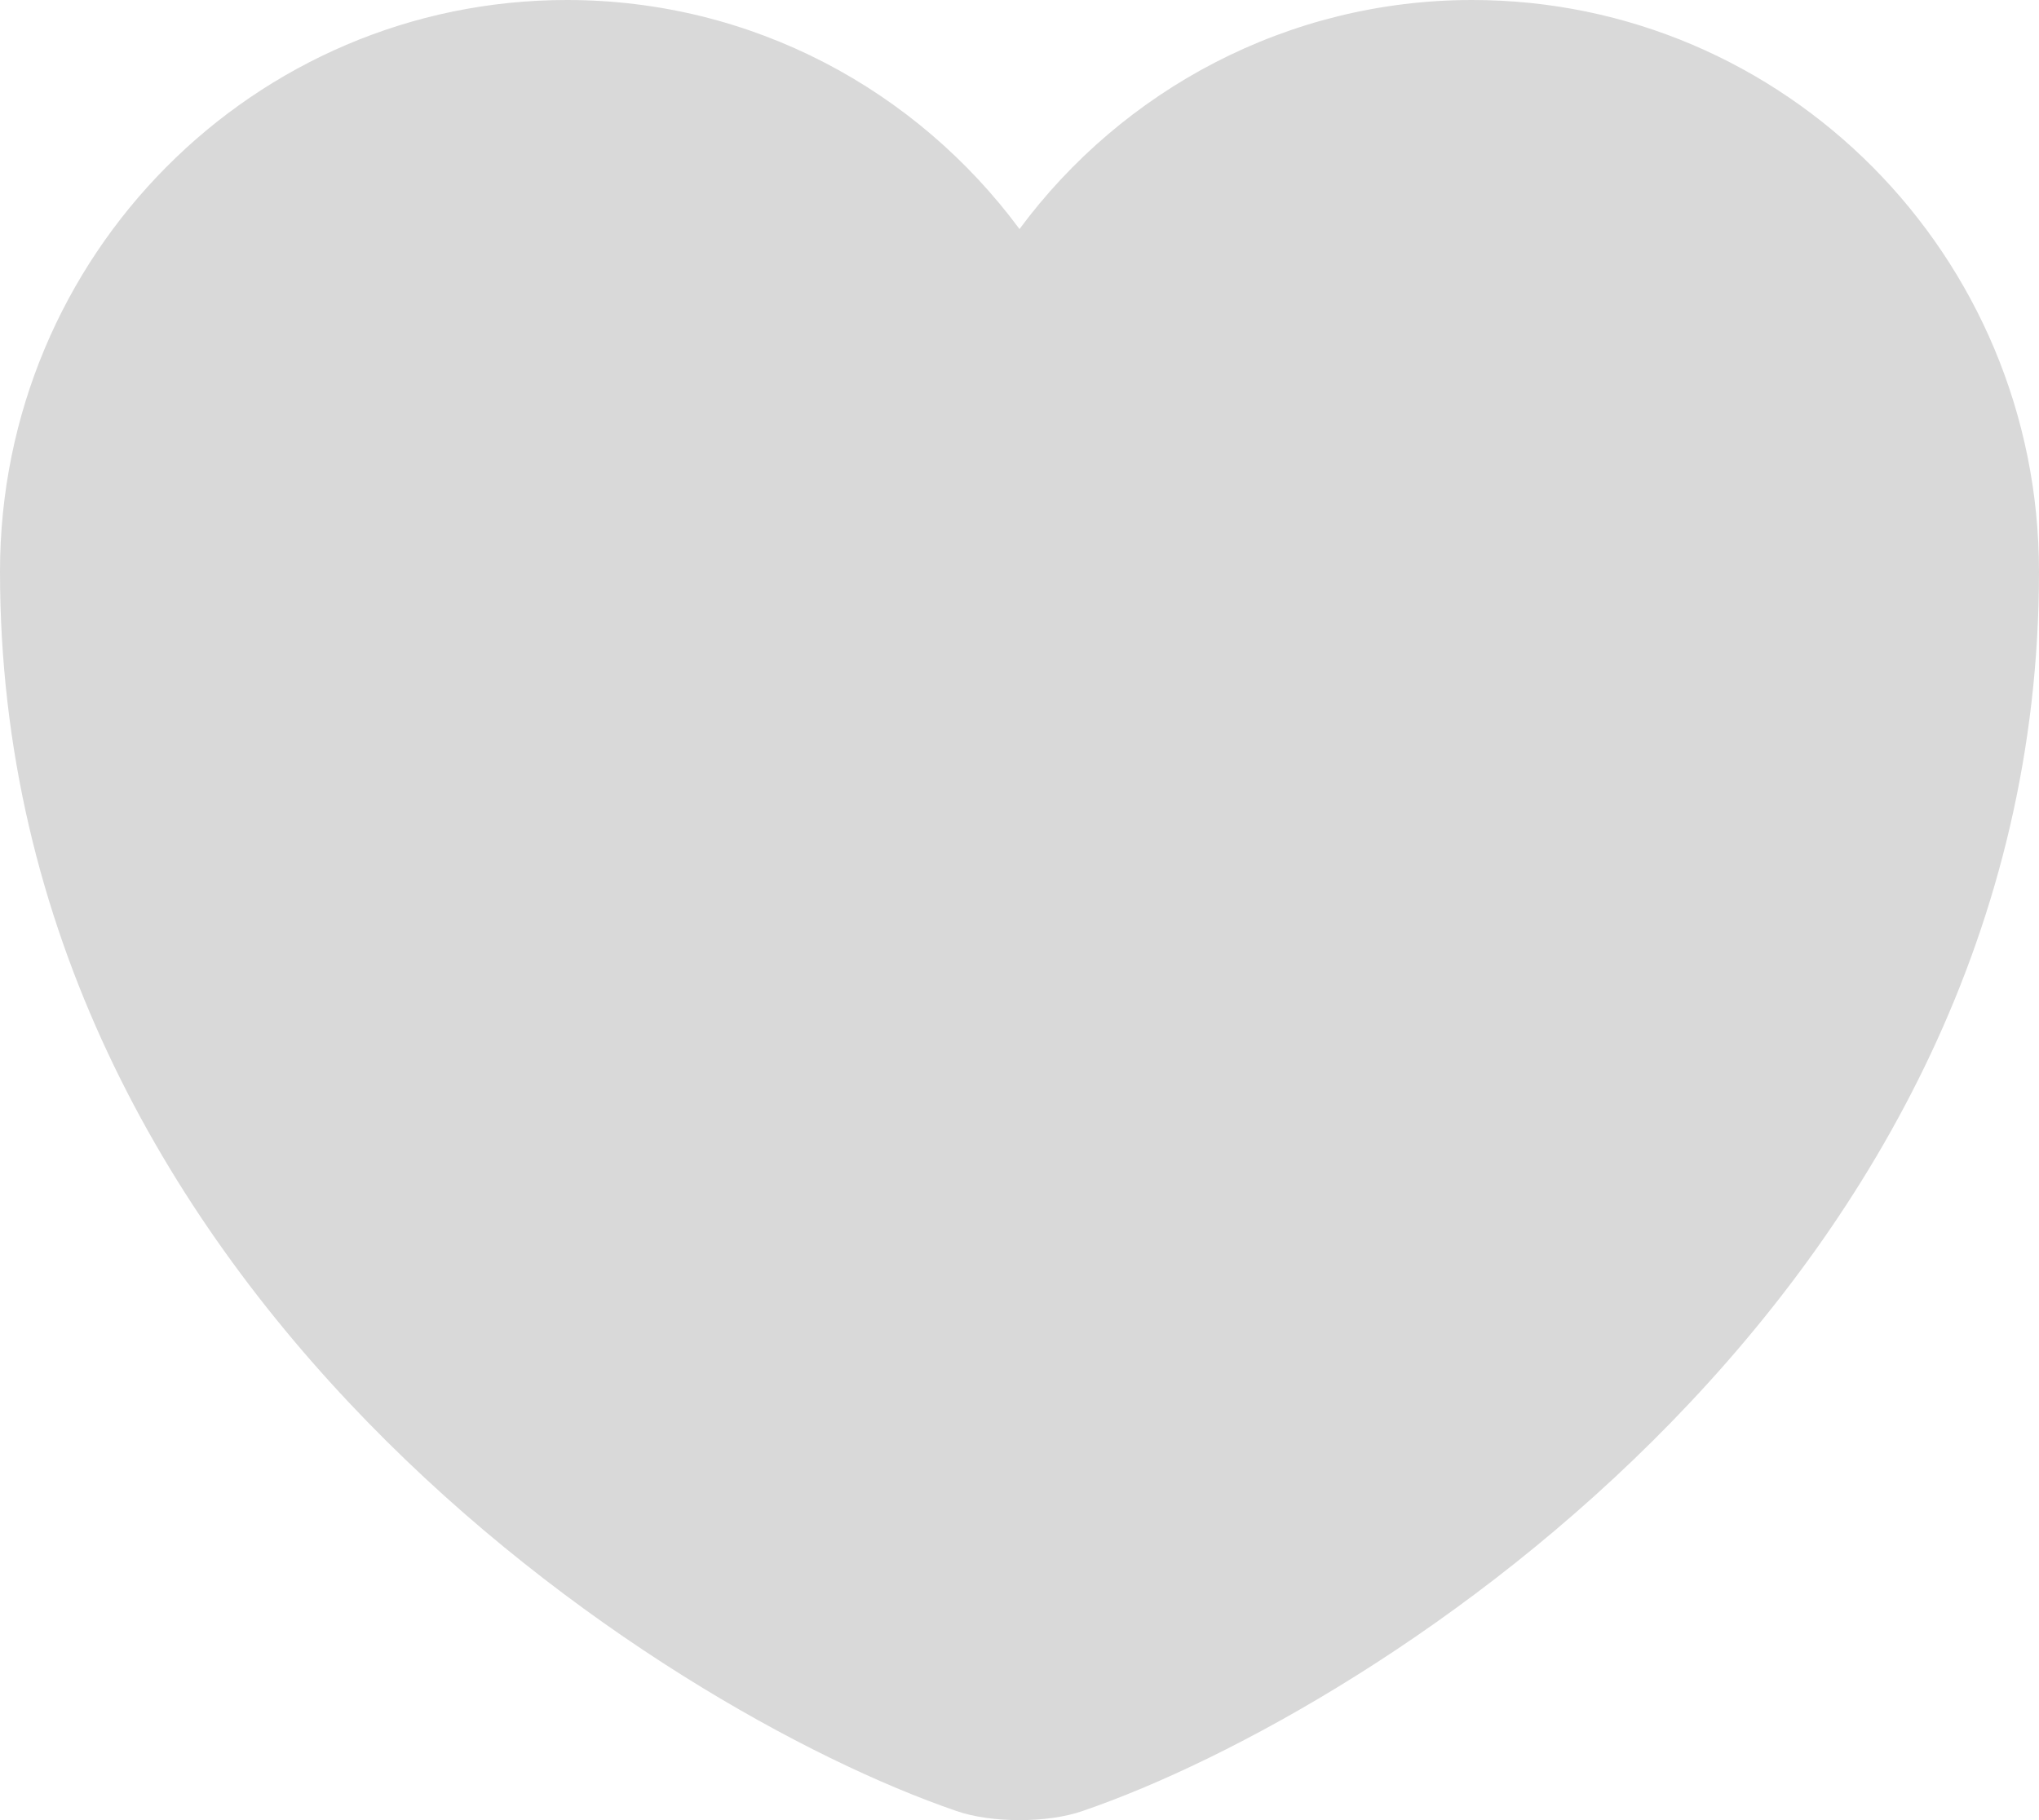 <svg width="28" height="25" viewBox="0 0 28 25" fill="none" xmlns="http://www.w3.org/2000/svg">
<path d="M14.868 24.874C14.392 25.042 13.608 25.042 13.132 24.874C9.072 23.483 0 17.683 0 7.851C0 3.511 3.486 0 7.784 0C10.332 0 12.586 1.236 14 3.146C15.414 1.236 17.682 0 20.216 0C24.514 0 28 3.511 28 7.851C28 17.683 18.928 23.483 14.868 24.874Z" fill="#D9D9D9"/>
</svg>
